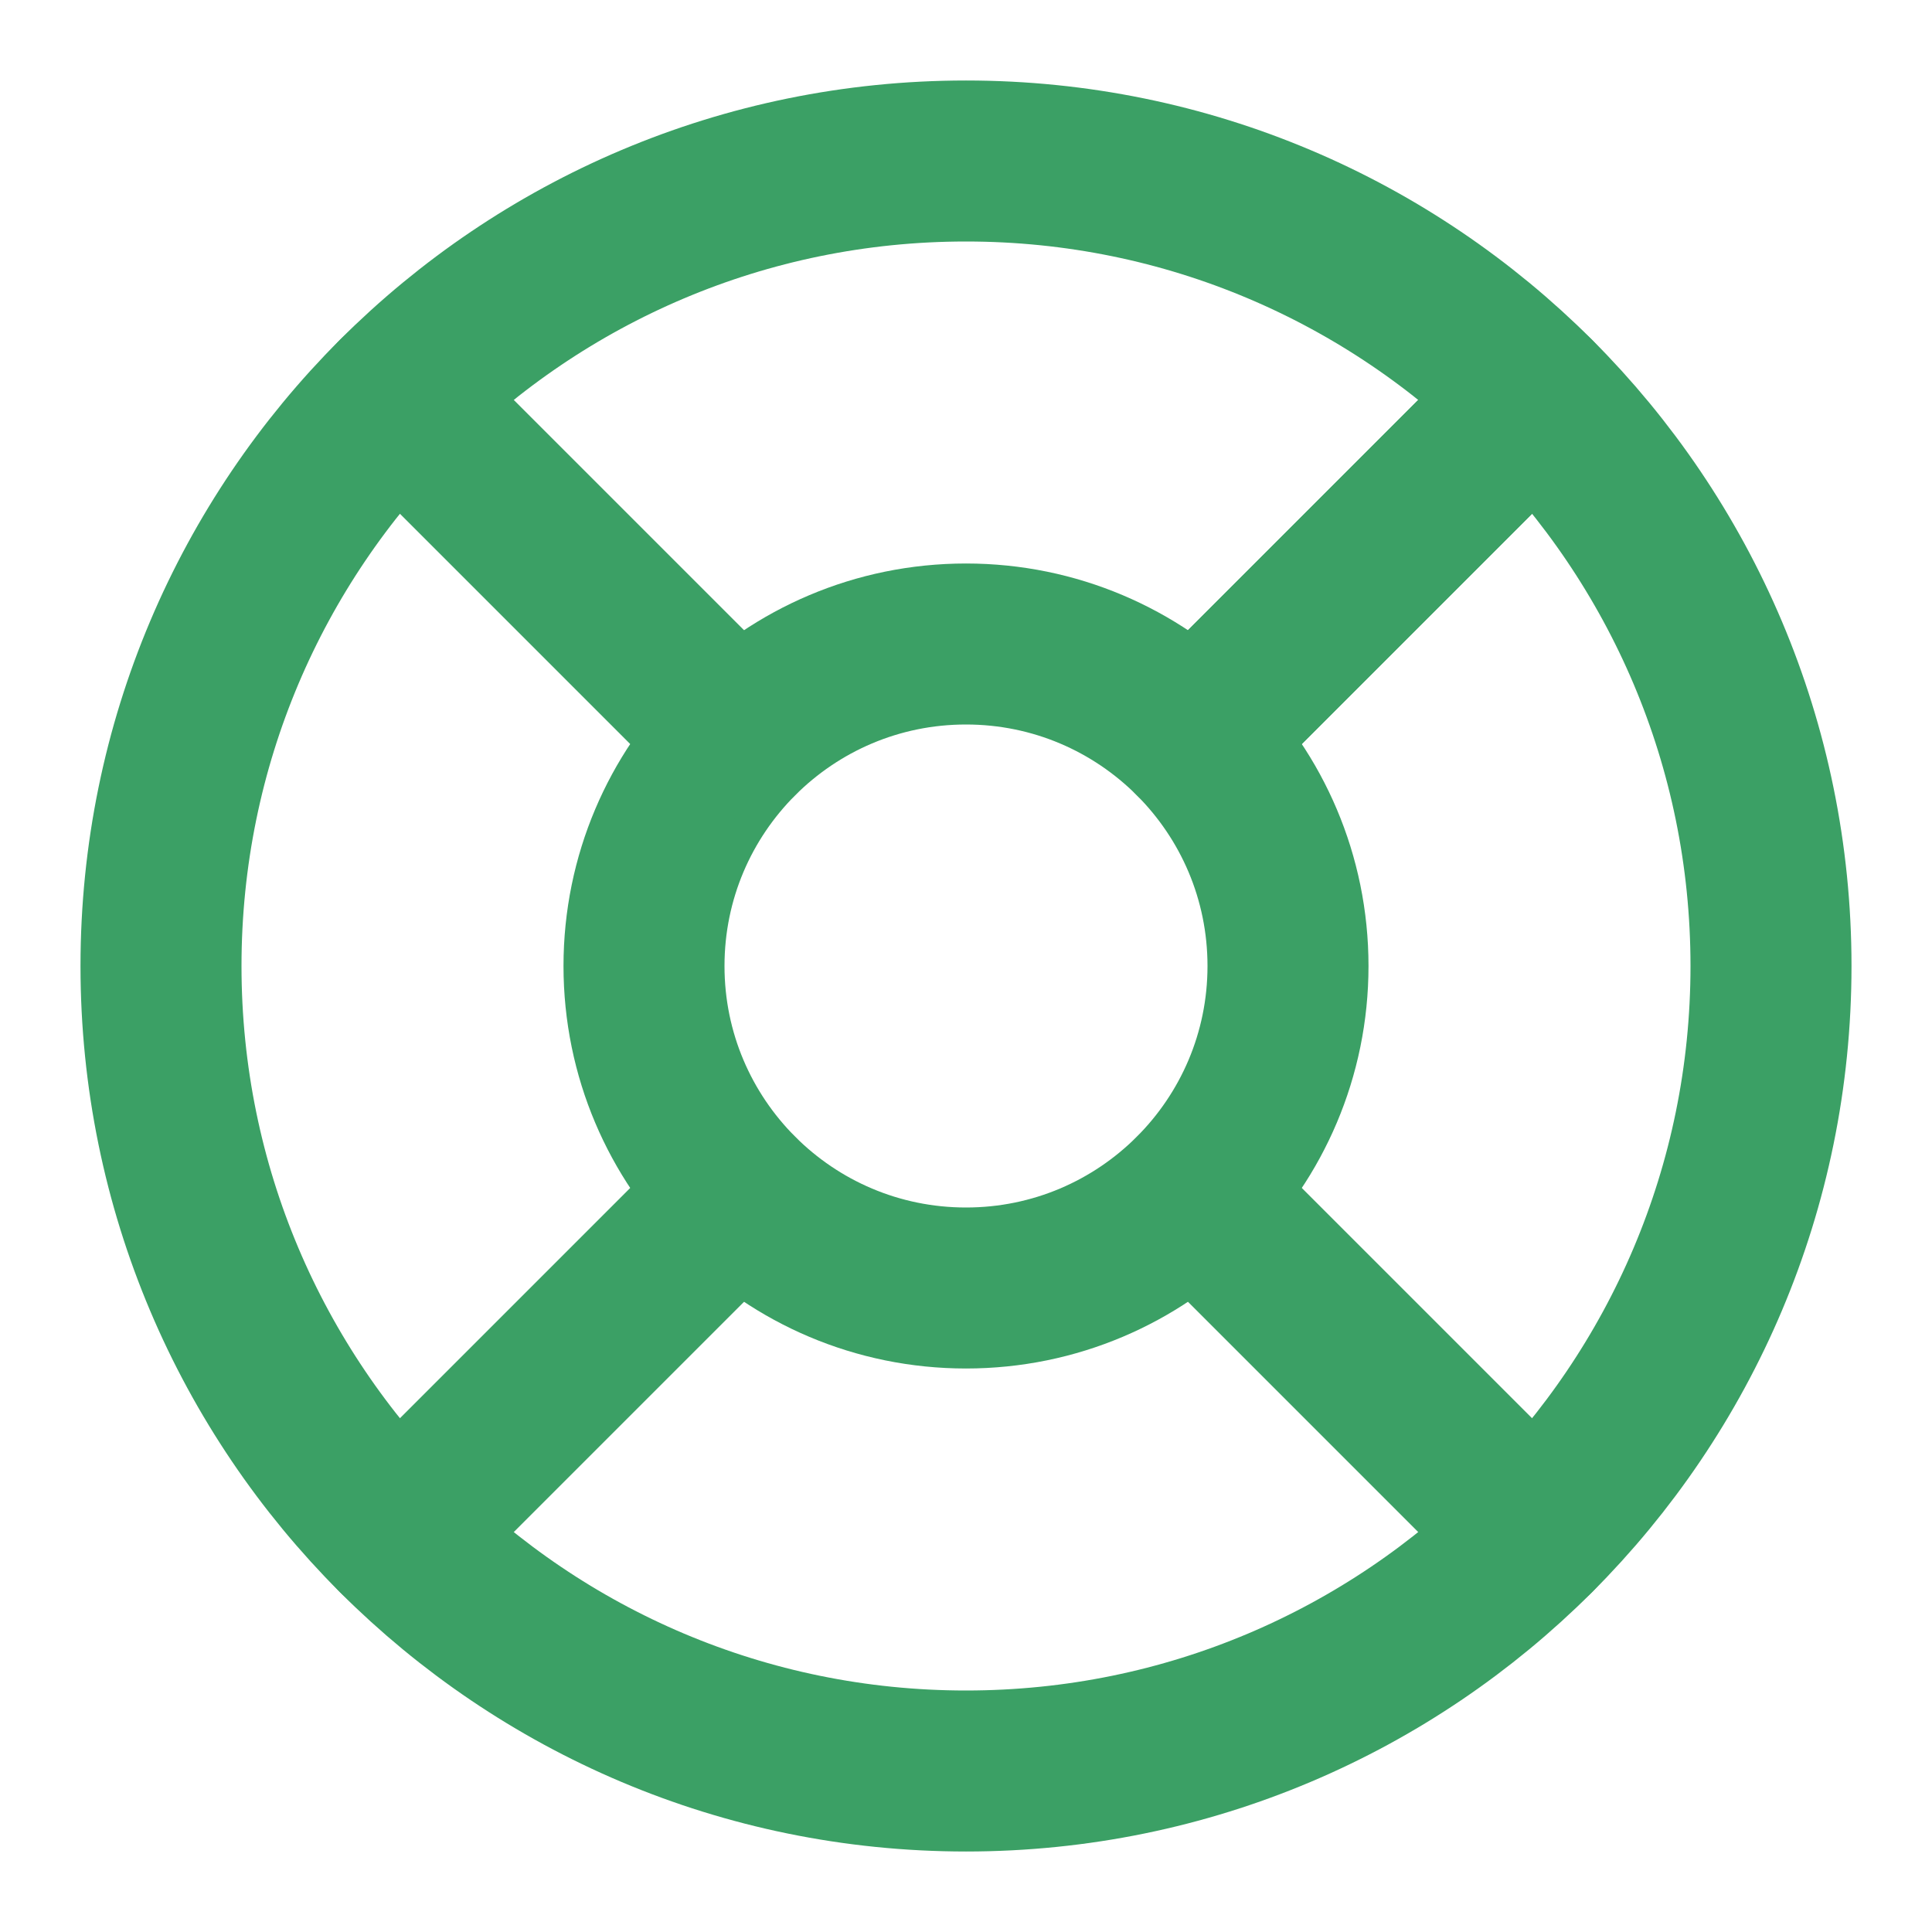 <svg width="24" height="24" viewBox="0 0 24 24" fill="none" xmlns="http://www.w3.org/2000/svg">
<path d="M12 22C17.523 22 22 17.523 22 12C22 6.477 17.523 2 12 2C6.477 2 2 6.477 2 12C2 17.523 6.477 22 12 22Z" stroke="#3BA065" stroke-width="2" stroke-linecap="round" stroke-linejoin="round"/>
<path d="M12 16C14.209 16 16 14.209 16 12C16 9.791 14.209 8 12 8C9.791 8 8 9.791 8 12C8 14.209 9.791 16 12 16Z" stroke="#3BA065" stroke-width="2" stroke-linecap="round" stroke-linejoin="round"/>
<path d="M4.93 4.93L9.17 9.17" stroke="#3BA065" stroke-width="2" stroke-linecap="round" stroke-linejoin="round"/>
<path d="M14.83 14.83L19.07 19.07" stroke="#3BA065" stroke-width="2" stroke-linecap="round" stroke-linejoin="round"/>
<path d="M14.83 9.17L19.07 4.93" stroke="#3BA065" stroke-width="2" stroke-linecap="round" stroke-linejoin="round"/>
<path d="M14.83 9.17L18.36 5.64" stroke="#3BA065" stroke-width="2" stroke-linecap="round" stroke-linejoin="round"/>
<path d="M4.93 19.07L9.17 14.83" stroke="#3BA065" stroke-width="2" stroke-linecap="round" stroke-linejoin="round"/>
</svg>
